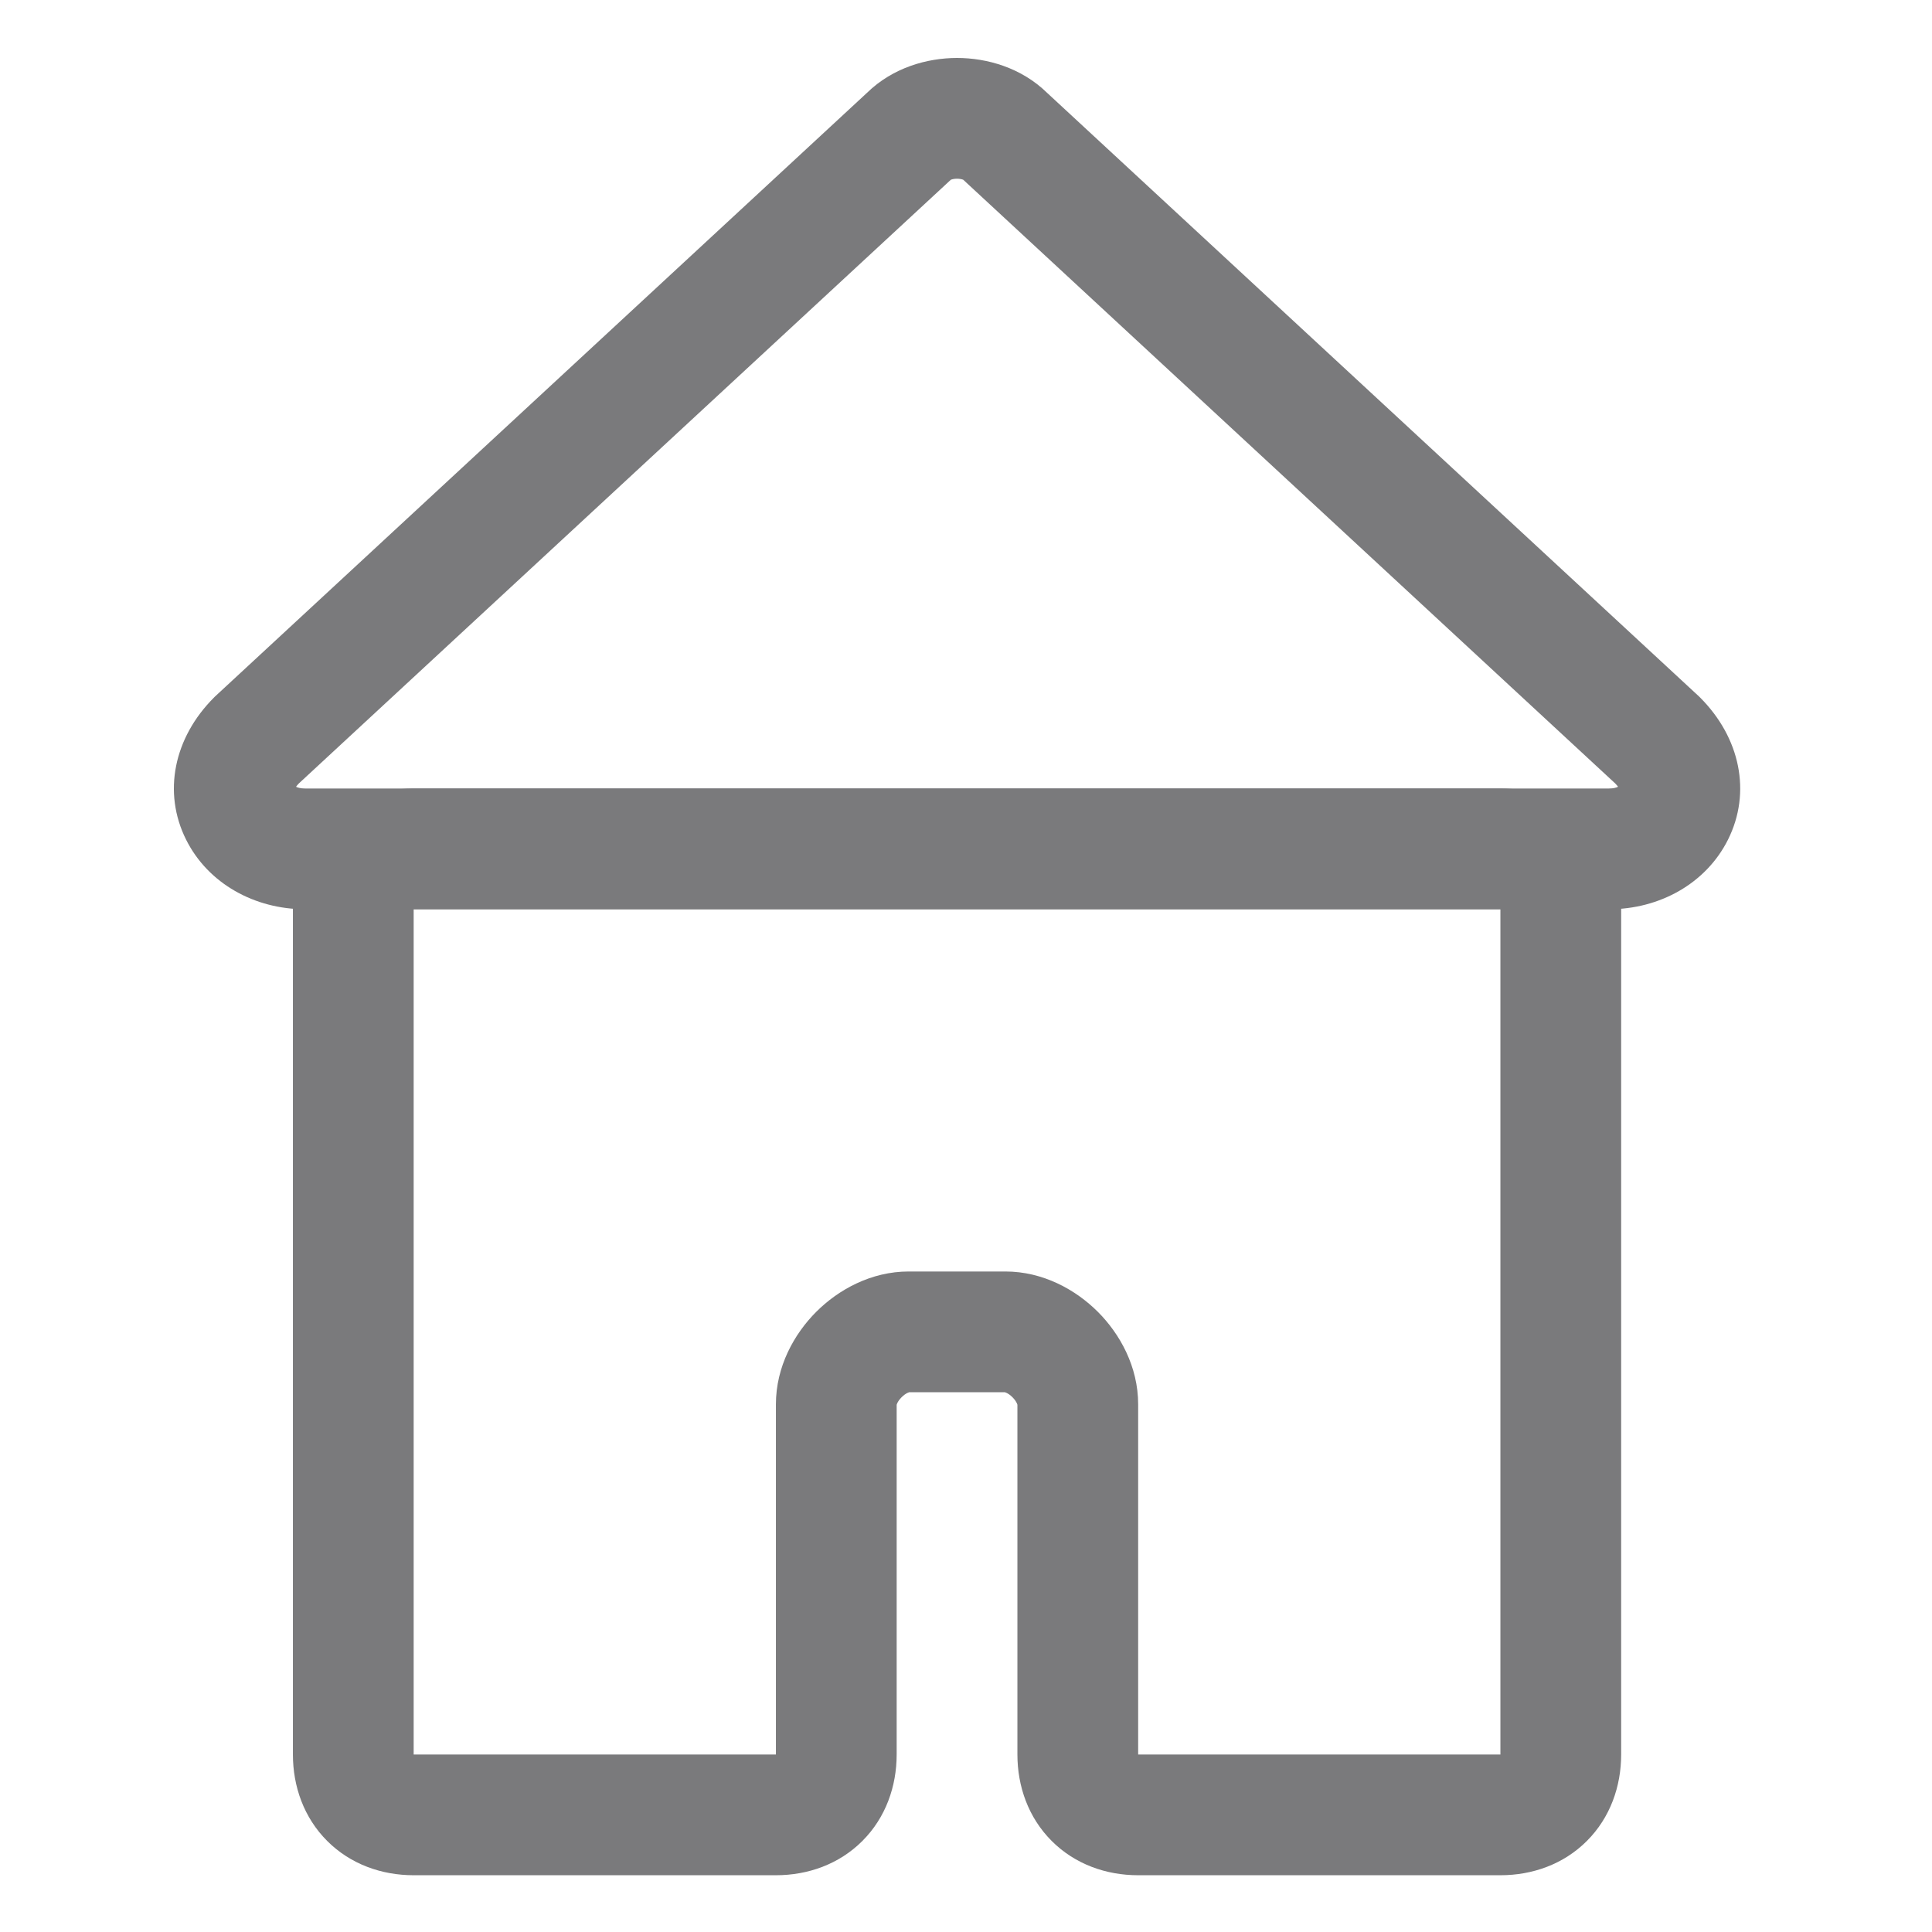 <svg width="100" height="100" viewBox="0 0 100 100" fill="none" xmlns="http://www.w3.org/2000/svg">
<path fill-rule="evenodd" clip-rule="evenodd" d="M16.936 42.587C18.148 41.375 19.764 40.812 21.411 40.812H77.661C79.309 40.812 80.925 41.375 82.136 42.587C83.348 43.799 83.911 45.415 83.911 47.062V90.812C83.911 92.46 83.348 94.076 82.136 95.288C80.925 96.5 79.309 97.062 77.661 97.062H58.911C57.264 97.062 55.648 96.5 54.436 95.288C53.224 94.076 52.661 92.46 52.661 90.812V72.709C52.658 72.697 52.651 72.672 52.632 72.632C52.591 72.544 52.516 72.431 52.404 72.319C52.293 72.207 52.179 72.132 52.092 72.092C52.052 72.073 52.026 72.065 52.015 72.062H47.057C47.046 72.065 47.02 72.073 46.981 72.092C46.893 72.132 46.779 72.207 46.668 72.319C46.556 72.431 46.481 72.544 46.44 72.632C46.422 72.672 46.414 72.697 46.411 72.709V90.812C46.411 92.46 45.848 94.076 44.636 95.288C43.425 96.5 41.809 97.062 40.161 97.062H21.411C19.764 97.062 18.148 96.5 16.936 95.288C15.724 94.076 15.161 92.46 15.161 90.812V47.062C15.161 45.415 15.724 43.799 16.936 42.587ZM77.661 47.062H21.411V90.812H40.161V72.688C40.161 70.734 41.107 69.041 42.248 67.9C43.39 66.758 45.082 65.812 47.036 65.812H52.036C53.99 65.812 55.682 66.758 56.824 67.9C57.966 69.041 58.911 70.734 58.911 72.688V90.812H77.661V47.062Z" fill="#7A7A7C"/>
<path fill-rule="evenodd" clip-rule="evenodd" d="M49.212 9.306L49.203 9.315L15.463 40.556C15.4 40.621 15.355 40.678 15.323 40.723C15.41 40.767 15.556 40.812 15.786 40.812H83.286C83.517 40.812 83.663 40.767 83.75 40.723C83.718 40.678 83.672 40.621 83.609 40.556L49.869 9.315L49.861 9.306C49.854 9.303 49.846 9.3 49.836 9.296C49.771 9.273 49.666 9.25 49.536 9.25C49.407 9.25 49.302 9.273 49.237 9.296C49.227 9.3 49.218 9.303 49.212 9.306ZM54.195 4.803C52.857 3.496 51.075 3 49.536 3C47.998 3 46.215 3.496 44.877 4.803L11.119 36.06L11.077 36.103C9 38.179 8.408 41.013 9.632 43.46C10.774 45.744 13.195 47.062 15.786 47.062H83.286C85.878 47.062 88.299 45.744 89.441 43.46C90.665 41.013 90.072 38.179 87.996 36.103L87.954 36.06L54.195 4.803Z" fill="#7A7A7C"/>
</svg>
